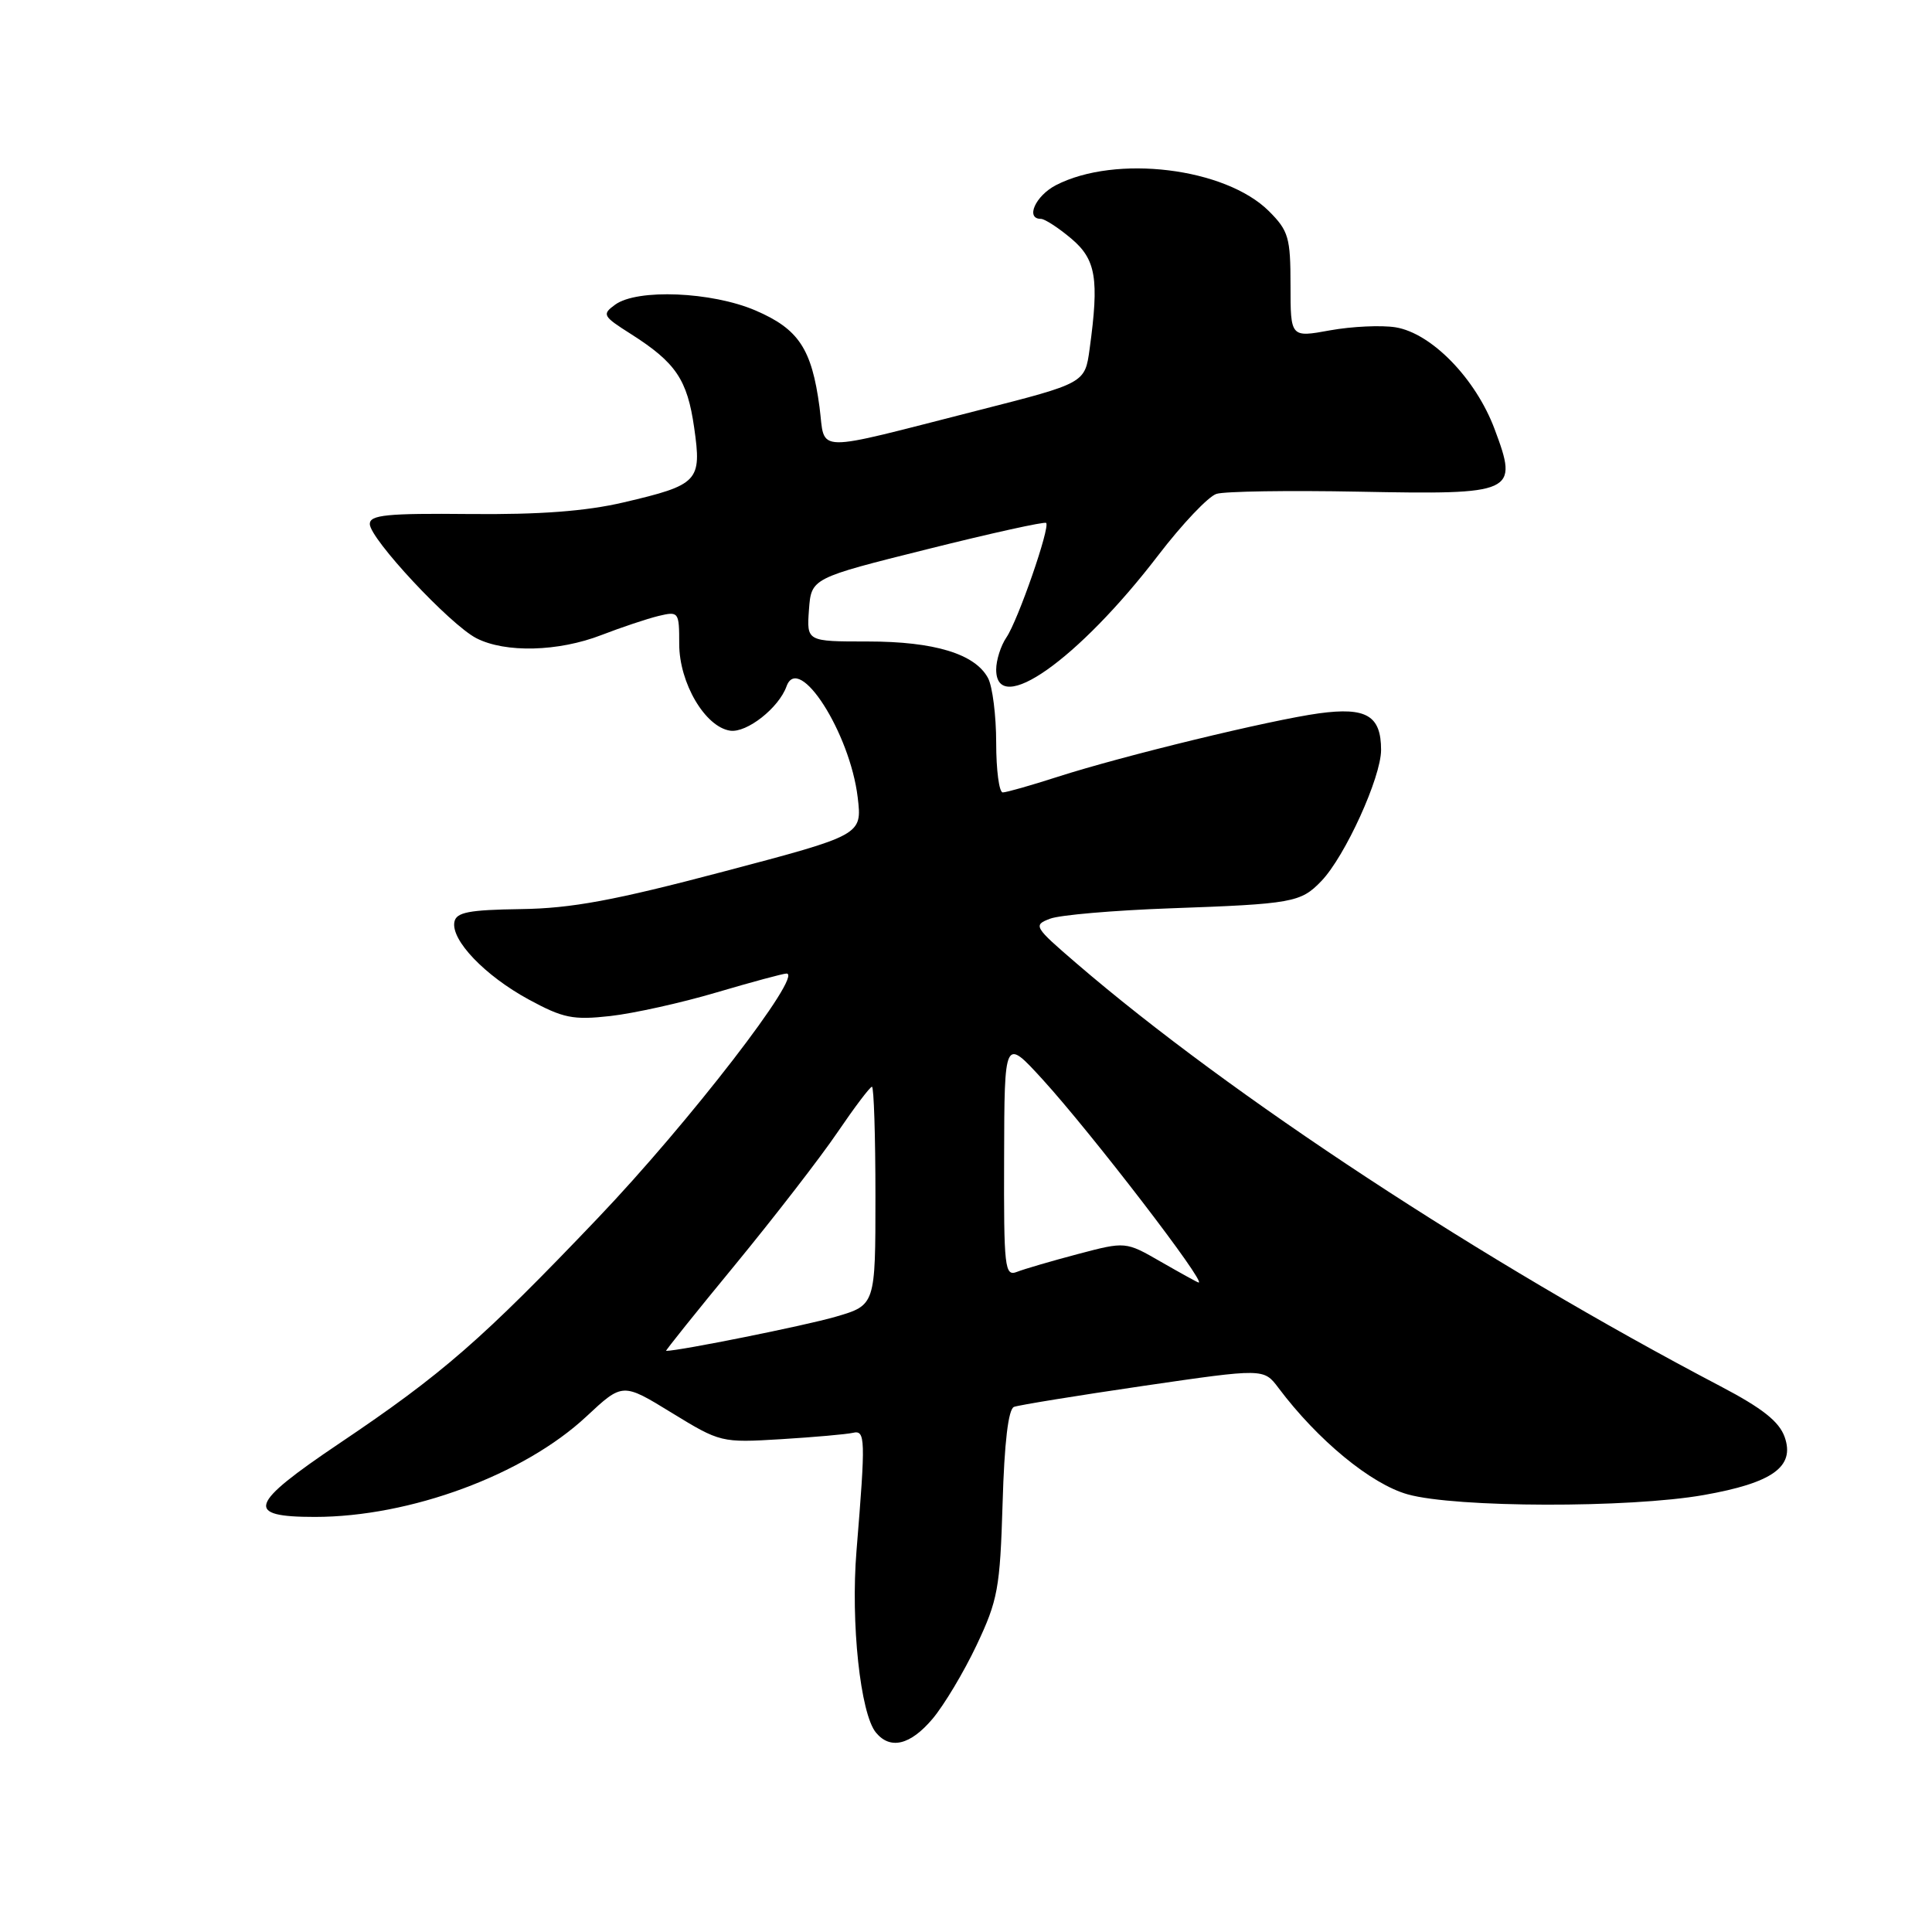 <?xml version="1.0" encoding="UTF-8" standalone="no"?>
<!DOCTYPE svg PUBLIC "-//W3C//DTD SVG 1.1//EN" "http://www.w3.org/Graphics/SVG/1.1/DTD/svg11.dtd" >
<svg xmlns="http://www.w3.org/2000/svg" xmlns:xlink="http://www.w3.org/1999/xlink" version="1.1" viewBox="0 0 256 256">
 <g >
 <path fill="currentColor"
d=" M 123.57 227.75 C 125.08 225.96 127.71 221.57 129.40 218.00 C 132.22 212.04 132.51 210.47 132.85 199.18 C 133.08 191.15 133.61 186.70 134.36 186.42 C 134.99 186.18 142.69 184.93 151.48 183.64 C 167.45 181.31 167.45 181.31 169.40 183.90 C 174.60 190.83 181.67 196.65 186.53 198.01 C 192.87 199.79 215.90 199.84 225.75 198.10 C 234.88 196.49 237.86 194.35 236.48 190.42 C 235.75 188.36 233.54 186.61 228.00 183.70 C 196.57 167.22 163.07 145.22 142.65 127.66 C 137.00 122.80 136.87 122.59 139.15 121.73 C 140.44 121.24 147.57 120.63 155.00 120.36 C 171.28 119.78 172.36 119.59 175.09 116.74 C 178.23 113.47 183.00 103.00 183.00 99.37 C 183.00 94.82 181.05 93.67 174.78 94.52 C 168.31 95.41 148.78 100.15 140.12 102.94 C 136.61 104.07 133.35 105.00 132.87 105.00 C 132.39 105.00 132.00 102.05 132.00 98.43 C 132.00 94.82 131.51 90.96 130.92 89.85 C 129.20 86.64 123.82 85.00 114.97 85.00 C 106.89 85.00 106.89 85.00 107.19 80.81 C 107.50 76.61 107.50 76.61 122.88 72.77 C 131.34 70.65 138.42 69.09 138.62 69.29 C 139.18 69.85 134.88 82.24 133.35 84.47 C 132.61 85.56 132.00 87.47 132.00 88.72 C 132.00 95.09 142.86 87.43 153.47 73.58 C 156.64 69.44 160.11 65.78 161.19 65.44 C 162.27 65.10 170.75 64.97 180.05 65.15 C 200.76 65.55 201.22 65.34 198.05 56.88 C 195.55 50.17 189.69 44.15 184.92 43.37 C 183.04 43.07 179.14 43.25 176.25 43.77 C 171.00 44.73 171.00 44.73 171.00 37.79 C 171.00 31.49 170.74 30.58 168.15 27.99 C 162.38 22.23 147.83 20.45 139.91 24.54 C 137.20 25.95 135.84 29.00 137.92 29.00 C 138.43 29.00 140.23 30.17 141.92 31.59 C 145.23 34.37 145.66 36.92 144.38 46.24 C 143.76 50.77 143.76 50.77 129.63 54.37 C 107.30 60.06 109.40 60.11 108.59 53.94 C 107.56 46.22 105.83 43.60 100.11 41.14 C 94.31 38.65 84.43 38.24 81.51 40.37 C 79.74 41.66 79.86 41.89 83.57 44.24 C 89.55 48.04 91.07 50.29 91.98 56.66 C 93.00 63.78 92.57 64.24 82.63 66.57 C 77.63 67.74 71.54 68.20 62.25 68.11 C 51.27 68.00 49.00 68.23 49.00 69.43 C 49.00 71.38 59.60 82.74 63.11 84.56 C 66.95 86.54 73.99 86.36 79.71 84.14 C 82.35 83.12 85.74 81.99 87.25 81.62 C 89.93 80.98 90.00 81.07 90.00 85.33 C 90.00 90.50 93.44 96.34 96.76 96.82 C 98.96 97.13 103.20 93.80 104.22 90.94 C 105.83 86.48 112.63 97.12 113.65 105.66 C 114.24 110.64 114.24 110.64 95.87 115.49 C 81.38 119.32 75.71 120.37 69.01 120.46 C 62.13 120.56 60.45 120.88 60.21 122.16 C 59.74 124.57 64.25 129.28 70.04 132.43 C 74.63 134.92 75.92 135.18 80.87 134.63 C 83.97 134.28 90.30 132.88 94.95 131.50 C 99.60 130.13 103.77 129.00 104.22 129.00 C 106.53 129.00 91.29 148.75 79.22 161.40 C 63.87 177.50 58.64 182.06 44.96 191.26 C 32.93 199.36 32.38 201.00 41.72 201.00 C 54.35 201.00 69.41 195.43 77.70 187.69 C 82.50 183.21 82.50 183.21 89.00 187.20 C 95.44 191.14 95.57 191.18 103.50 190.70 C 107.90 190.43 112.17 190.05 113.00 189.86 C 114.68 189.46 114.71 190.56 113.49 205.50 C 112.71 215.01 114.00 227.09 116.07 229.58 C 117.97 231.88 120.63 231.23 123.57 227.75 Z  M 97.45 167.54 C 102.63 161.23 108.72 153.36 110.97 150.04 C 113.23 146.72 115.28 144.00 115.54 144.00 C 115.79 144.00 116.00 150.51 116.00 158.47 C 116.00 172.94 116.00 172.94 110.71 174.48 C 106.74 175.64 90.08 178.99 88.26 179.00 C 88.13 179.00 92.26 173.84 97.45 167.54 Z  M 153.82 167.19 C 149.15 164.50 149.15 164.50 142.82 166.17 C 139.35 167.09 135.71 168.15 134.75 168.53 C 133.13 169.16 133.00 168.06 133.05 153.36 C 133.09 137.50 133.09 137.50 138.12 143.00 C 144.57 150.07 160.02 170.18 158.81 169.94 C 158.64 169.91 156.40 168.67 153.82 167.19 Z "/>
</g>
</svg>